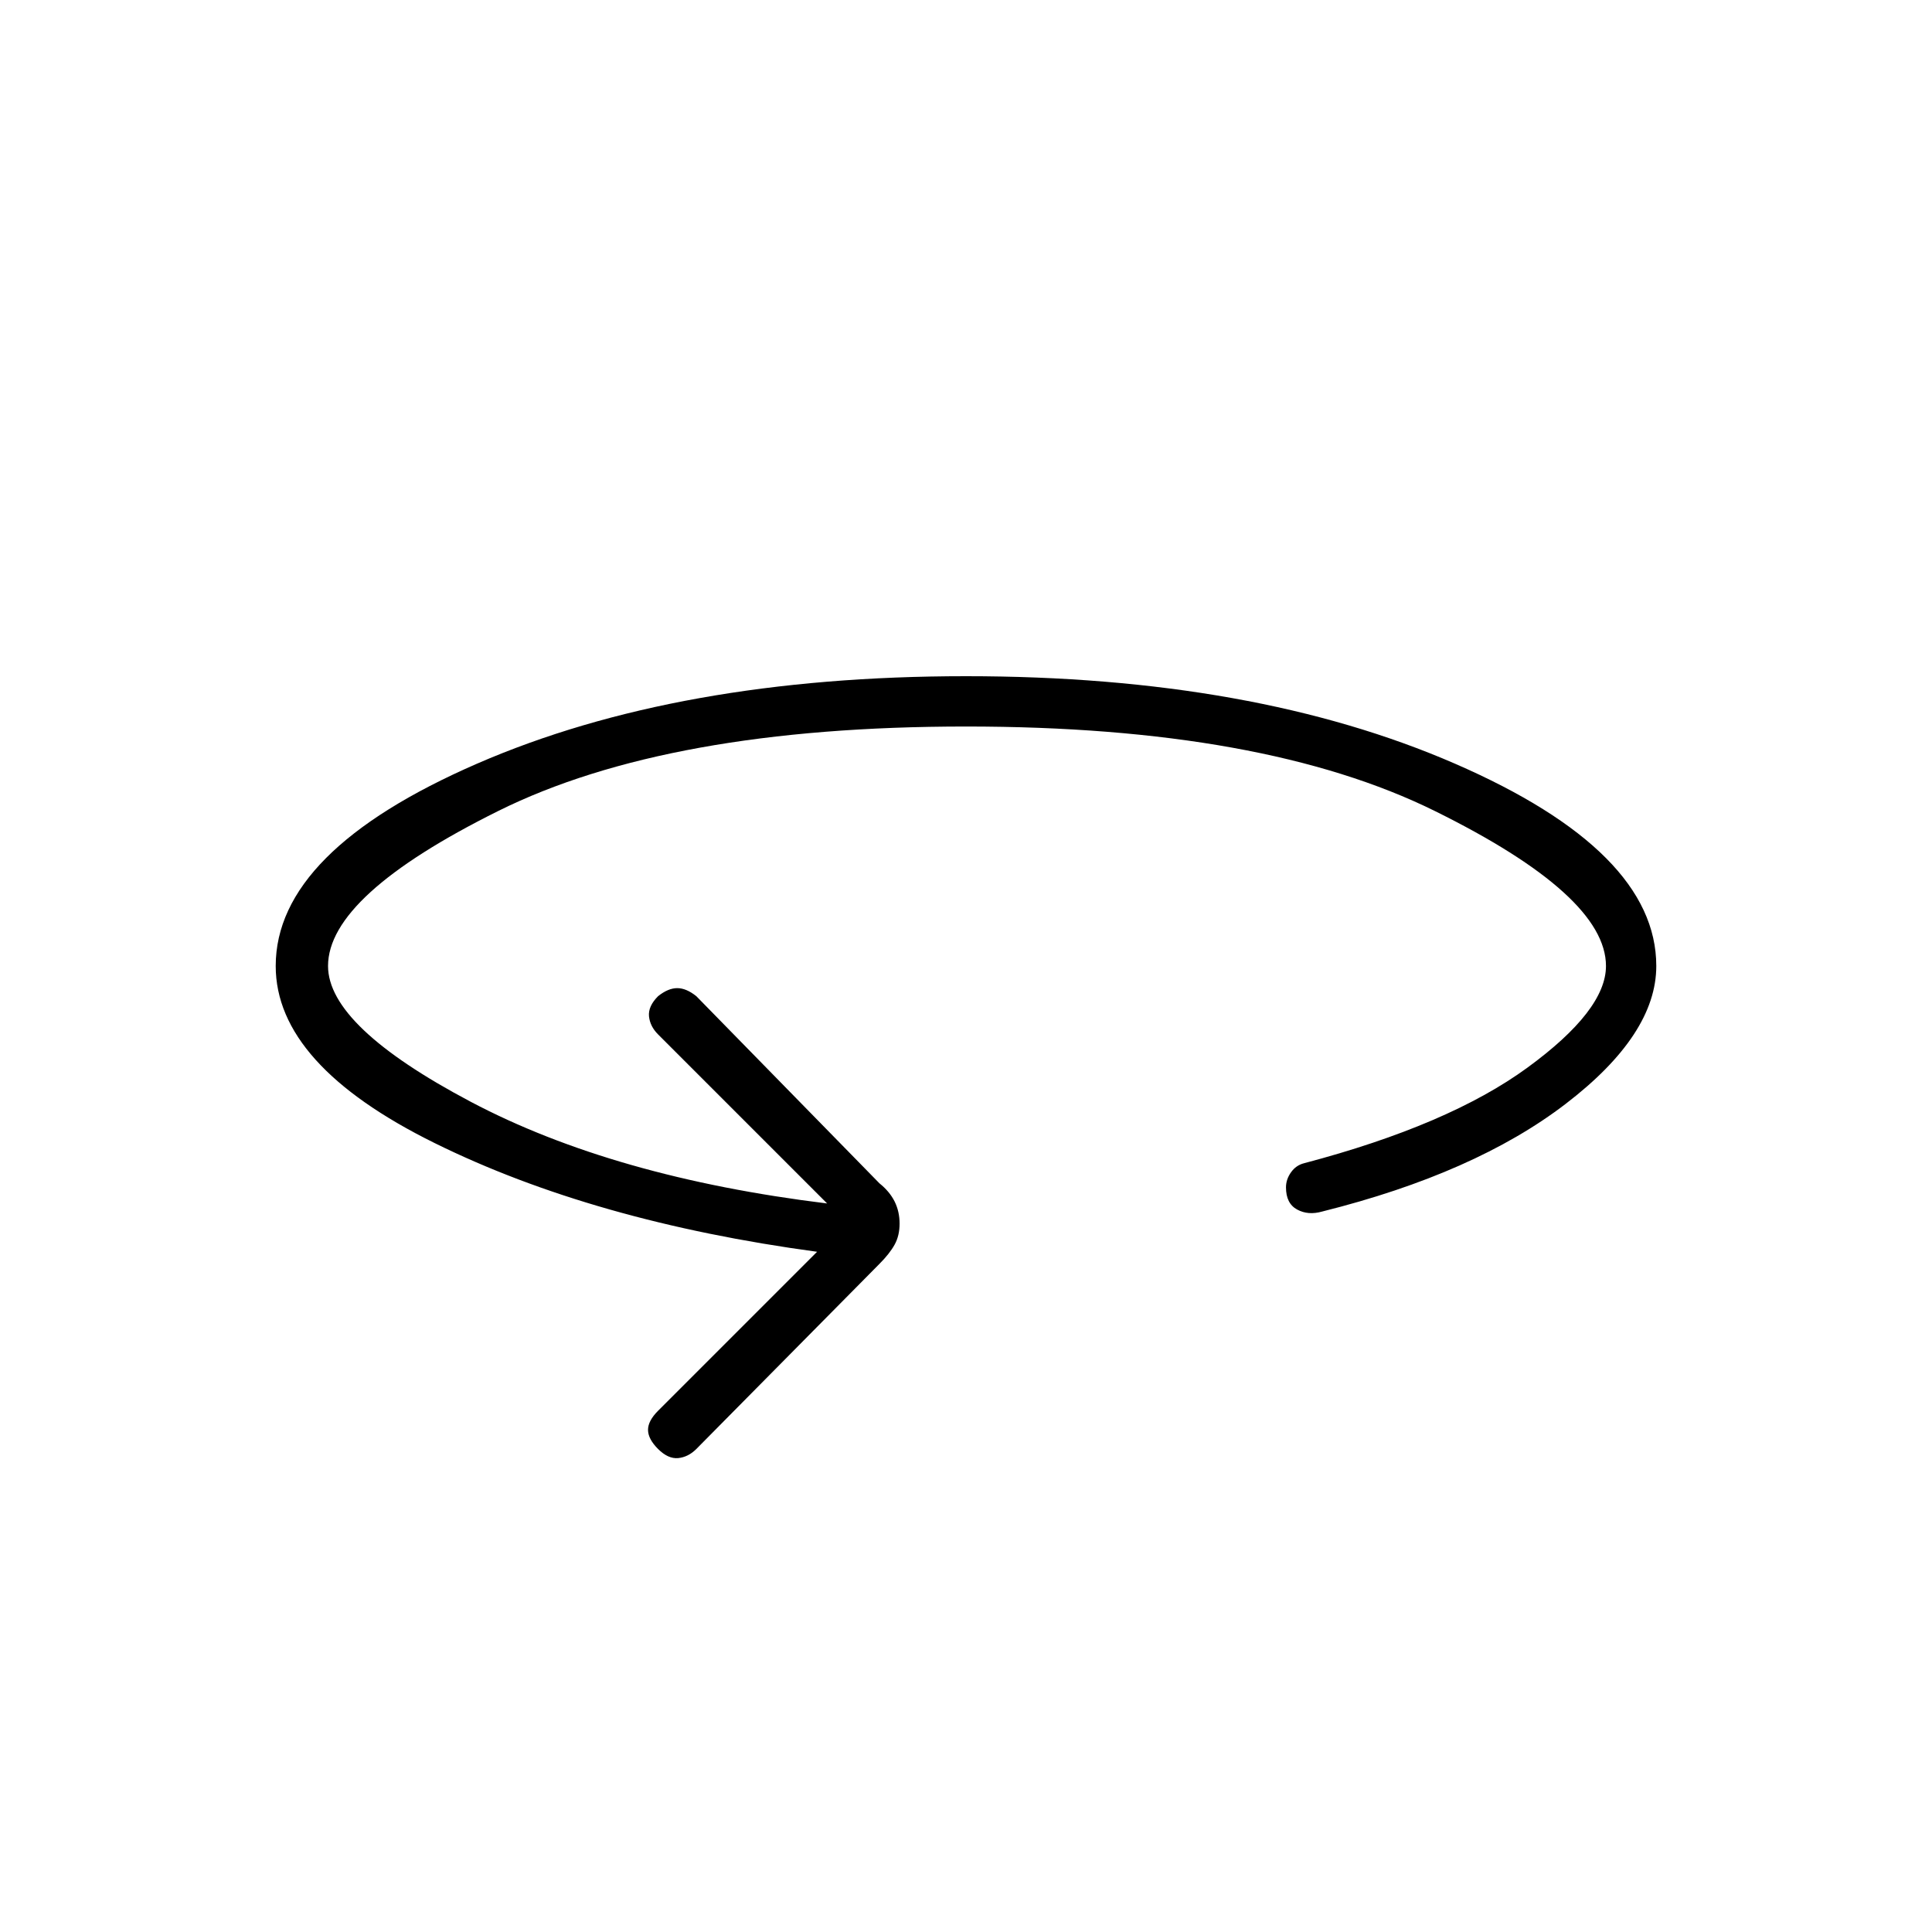 <svg xmlns="http://www.w3.org/2000/svg" height="24" width="24"><path d="M8.175 18q-.125-.125-.125-.238 0-.112.125-.237l1.975-1.975q-2.775-.375-4.75-1.35-1.975-.975-1.975-2.2 0-1.425 2.5-2.513Q8.425 8.4 12 8.4t6.075 1.087q2.5 1.088 2.5 2.513 0 .85-1.125 1.712-1.125.863-3.025 1.338-.175.05-.312-.025-.138-.075-.138-.275 0-.1.063-.188.062-.087.162-.112 1.8-.475 2.775-1.188.975-.712.975-1.262 0-.875-2.125-1.925T12 9.025q-3.7 0-5.812 1.05Q4.075 11.125 4.075 12q0 .75 1.775 1.688 1.775.937 4.425 1.262l-2.1-2.1q-.1-.1-.113-.225-.012-.125.113-.25.125-.1.238-.1.112 0 .237.1l2.275 2.325q.125.1.188.225.062.125.062.275 0 .15-.062.262-.063.113-.188.238L8.65 18q-.1.1-.225.113-.125.012-.25-.113Z"/></svg>